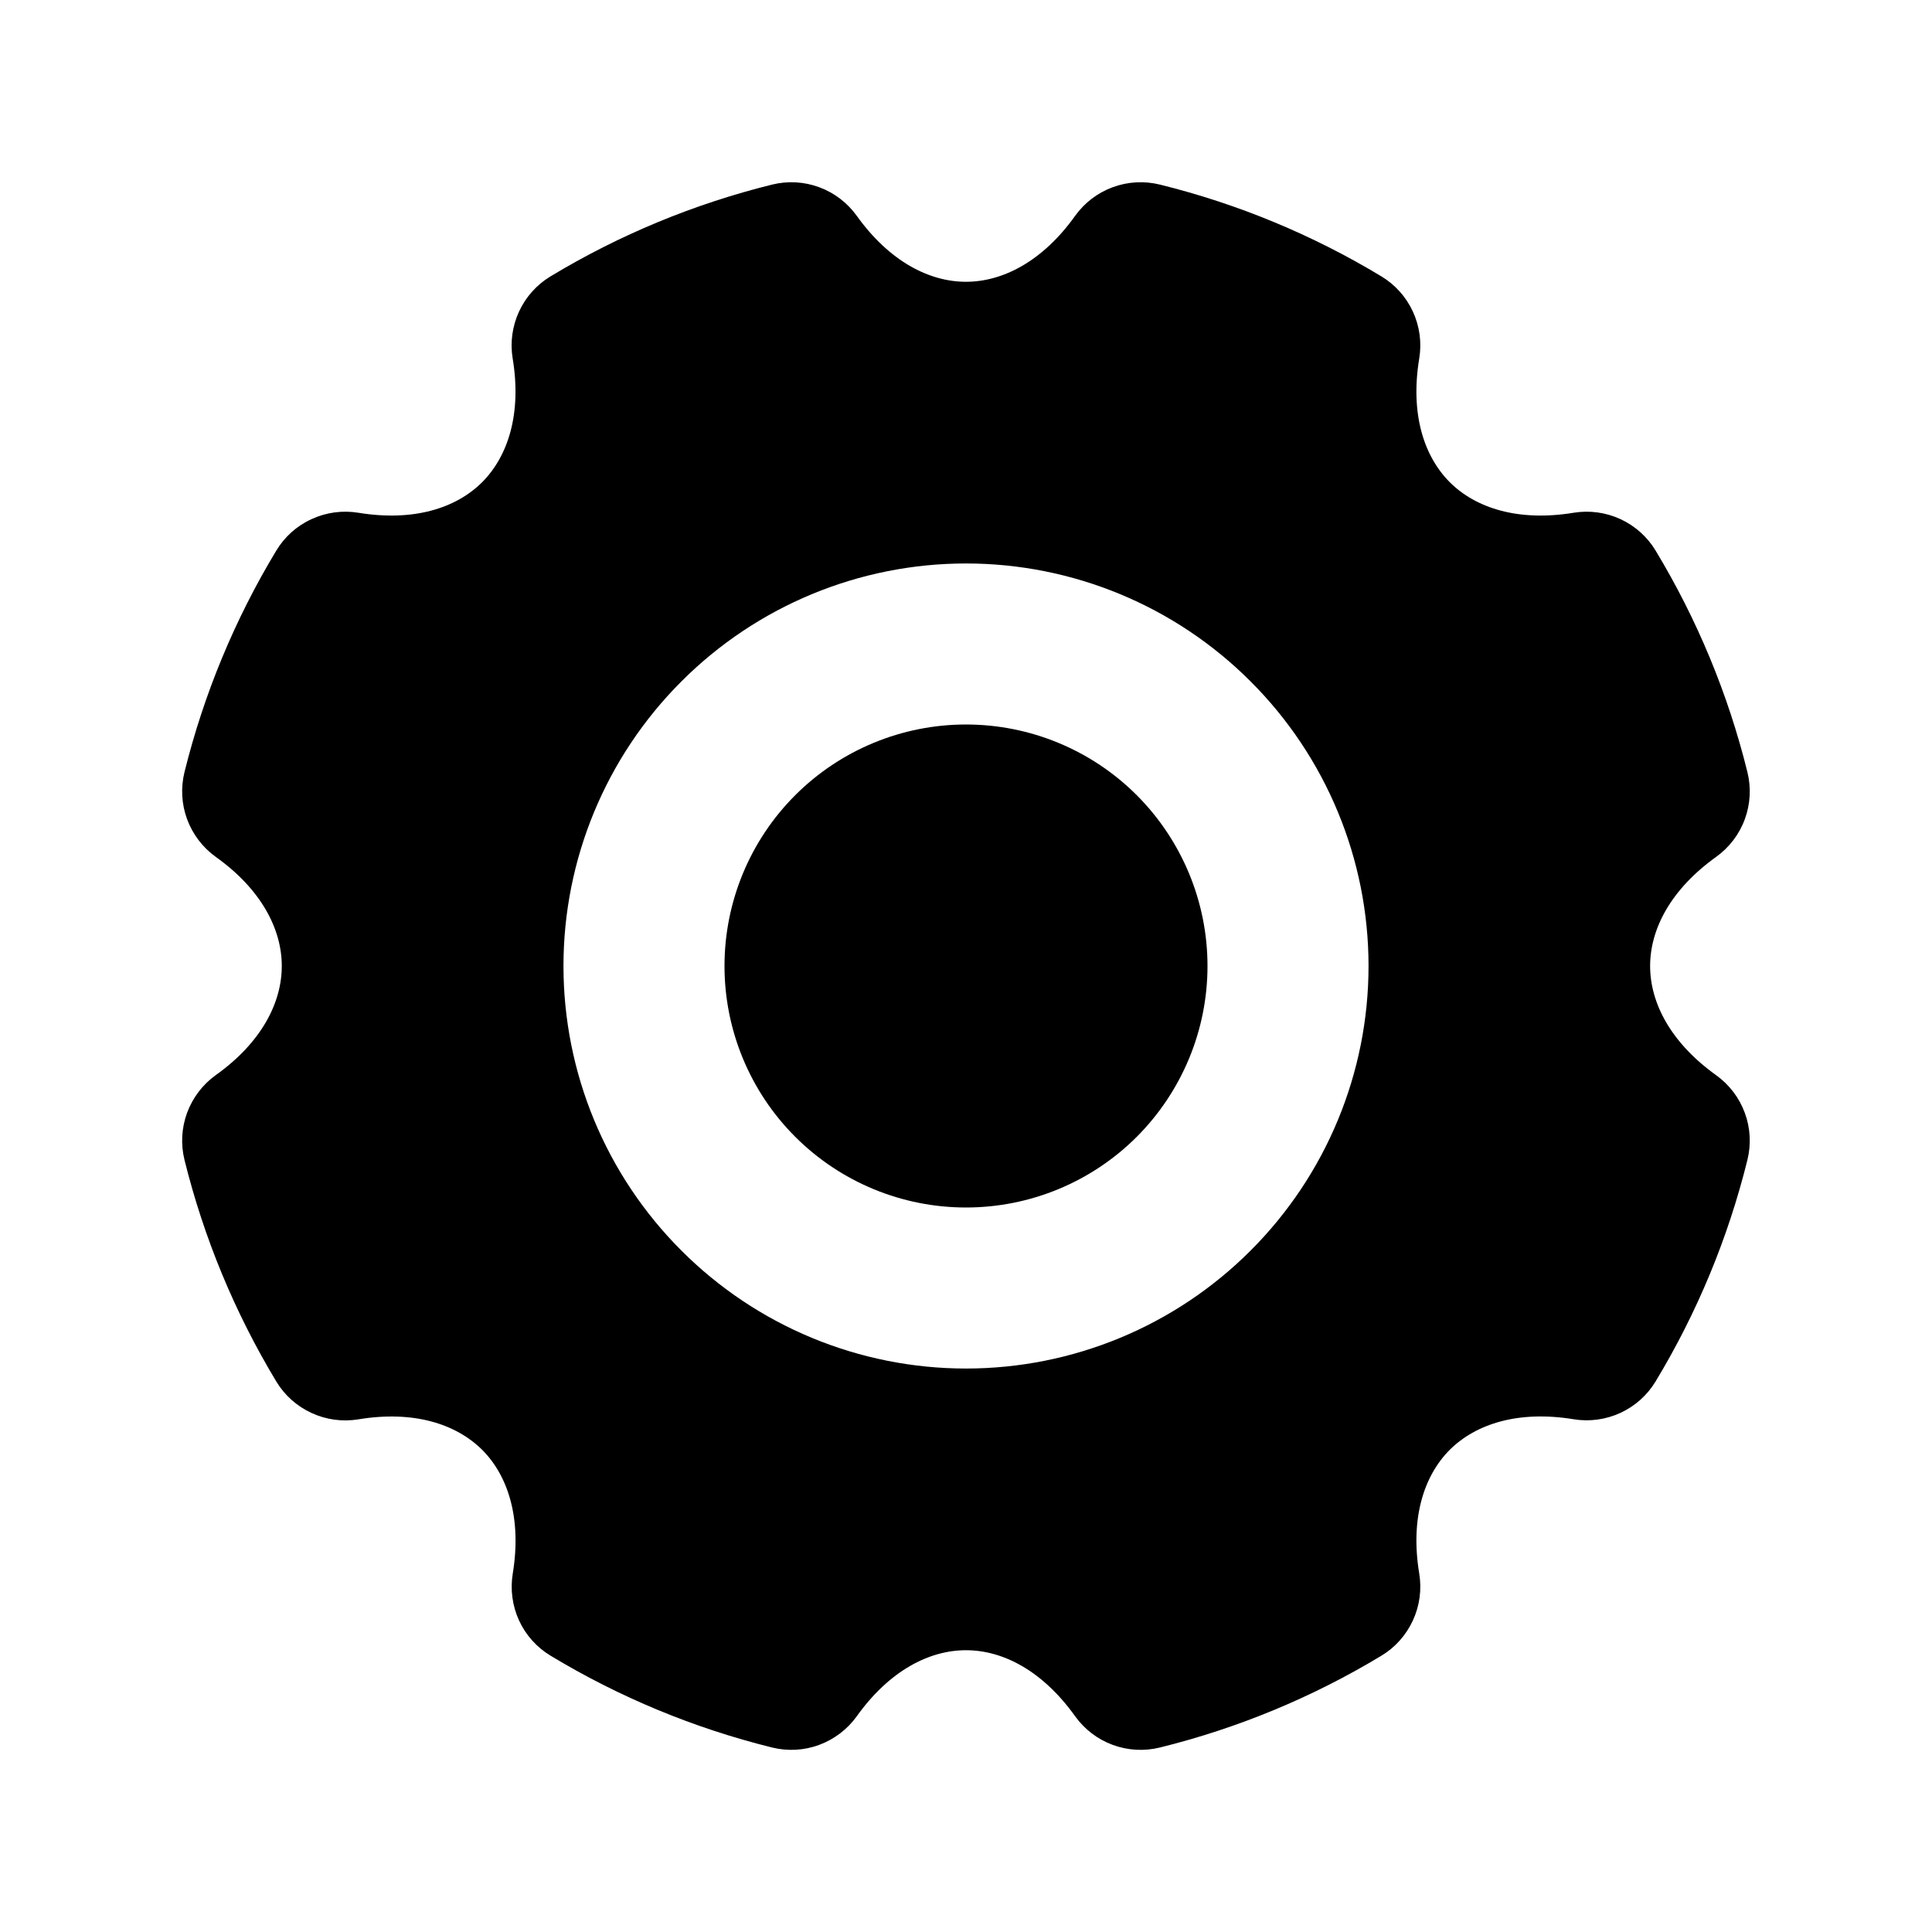 <svg width="20" height="20" viewBox="0 0 20 20" fill="none" xmlns="http://www.w3.org/2000/svg">
<g clip-path="url(#clip0_2848_32484)">
<path d="M12.008 1.911C12.816 2.111 13.588 2.431 14.3 2.861C14.443 2.947 14.556 3.074 14.626 3.225C14.696 3.377 14.719 3.546 14.692 3.71C14.597 4.284 14.74 4.723 15.008 4.992C15.277 5.26 15.717 5.402 16.29 5.308C16.454 5.281 16.623 5.304 16.775 5.374C16.926 5.444 17.053 5.557 17.139 5.7C17.569 6.412 17.889 7.184 18.089 7.992C18.129 8.154 18.12 8.324 18.062 8.481C18.005 8.637 17.901 8.773 17.766 8.87C17.293 9.209 17.082 9.62 17.082 10C17.082 10.38 17.293 10.792 17.766 11.131C17.901 11.228 18.005 11.364 18.062 11.52C18.12 11.676 18.129 11.847 18.089 12.008C17.889 12.816 17.569 13.588 17.139 14.3C17.053 14.443 16.926 14.556 16.775 14.626C16.623 14.696 16.454 14.719 16.29 14.692C15.716 14.598 15.277 14.741 15.008 15.008C14.74 15.277 14.597 15.717 14.692 16.29C14.719 16.455 14.696 16.624 14.626 16.775C14.556 16.927 14.443 17.054 14.3 17.14C13.588 17.57 12.816 17.89 12.008 18.09C11.846 18.13 11.676 18.121 11.519 18.063C11.363 18.006 11.227 17.902 11.13 17.767C10.791 17.293 10.38 17.083 10 17.083C9.62 17.083 9.208 17.293 8.869 17.767C8.772 17.902 8.636 18.005 8.48 18.063C8.324 18.121 8.153 18.13 7.992 18.09C7.184 17.89 6.412 17.57 5.7 17.14C5.557 17.054 5.443 16.927 5.373 16.775C5.304 16.624 5.281 16.455 5.308 16.29C5.402 15.717 5.259 15.277 4.992 15.009C4.722 14.741 4.283 14.598 3.71 14.693C3.545 14.72 3.376 14.697 3.225 14.627C3.073 14.557 2.946 14.444 2.86 14.301C2.43 13.588 2.11 12.815 1.91 12.008C1.87 11.846 1.879 11.676 1.937 11.519C1.995 11.363 2.098 11.227 2.233 11.13C2.707 10.792 2.917 10.38 2.917 10C2.917 9.621 2.707 9.208 2.233 8.87C2.098 8.773 1.995 8.637 1.937 8.481C1.879 8.324 1.87 8.154 1.91 7.992C2.11 7.185 2.43 6.412 2.86 5.7C2.946 5.557 3.073 5.443 3.225 5.374C3.376 5.304 3.545 5.281 3.71 5.308C4.283 5.402 4.722 5.26 4.991 4.992C5.259 4.723 5.402 4.283 5.307 3.71C5.28 3.546 5.303 3.377 5.373 3.225C5.443 3.074 5.556 2.947 5.699 2.861C6.411 2.431 7.184 2.111 7.992 1.911C8.153 1.871 8.324 1.88 8.48 1.938C8.636 1.995 8.772 2.099 8.869 2.234C9.208 2.707 9.62 2.917 10 2.917C10.379 2.917 10.792 2.707 11.13 2.234C11.227 2.099 11.363 1.995 11.519 1.938C11.675 1.88 11.846 1.871 12.008 1.911ZM10 5.833C8.895 5.833 7.835 6.272 7.054 7.054C6.272 7.835 5.833 8.895 5.833 10C5.833 11.105 6.272 12.165 7.054 12.946C7.835 13.728 8.895 14.167 10 14.167C11.105 14.167 12.165 13.728 12.946 12.946C13.728 12.165 14.167 11.105 14.167 10C14.167 8.895 13.728 7.835 12.946 7.054C12.165 6.272 11.105 5.833 10 5.833ZM10 7.5C10.663 7.5 11.299 7.763 11.768 8.232C12.236 8.701 12.5 9.337 12.5 10C12.5 10.663 12.236 11.299 11.768 11.768C11.299 12.237 10.663 12.5 10 12.5C9.337 12.5 8.701 12.237 8.232 11.768C7.763 11.299 7.5 10.663 7.5 10C7.5 9.337 7.763 8.701 8.232 8.232C8.701 7.763 9.337 7.5 10 7.5Z" fill="currentColor"/>
</g>
<defs>
<clipPath id="clip0_2848_32484">
<rect width="20" height="20" fill="currentColor"/>
</clipPath>
</defs>
</svg>
